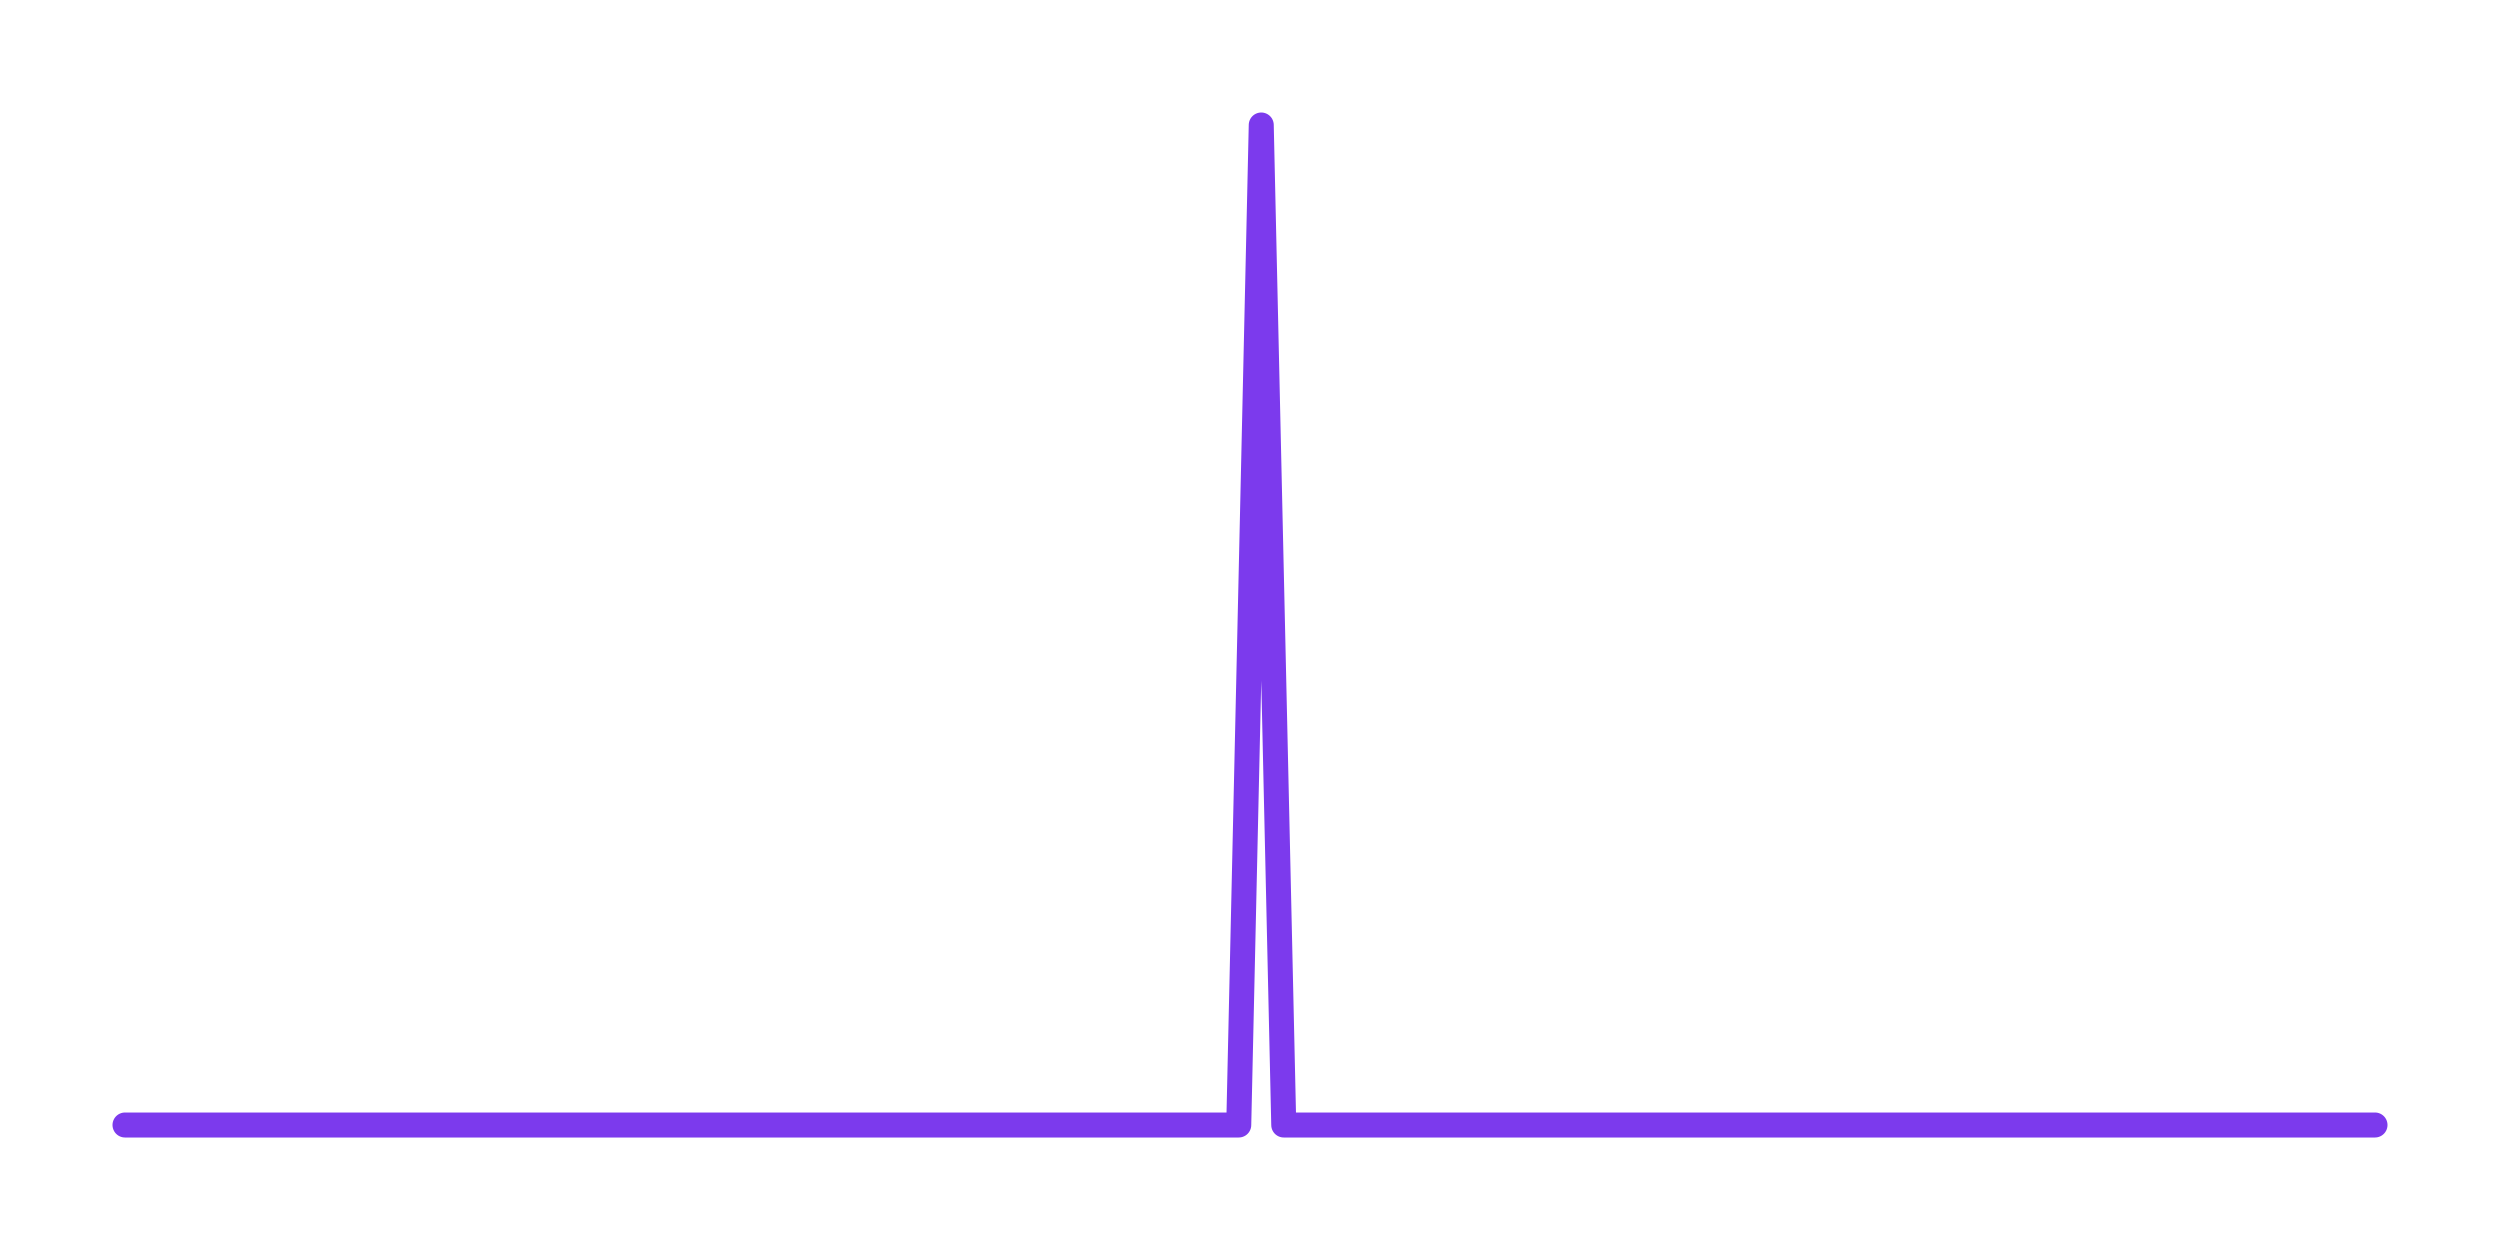 <?xml version="1.0" encoding="UTF-8"?>
<svg width="200" height="100" viewBox="0 0 200 100"
     xmlns="http://www.w3.org/2000/svg">
  <!-- Shape path -->
  <path d="M 10.0,90.0 L 11.8,90.0 L 13.6,90.0 L 15.5,90.0 L 17.3,90.0 L 19.1,90.0 L 20.9,90.0 L 22.7,90.0 L 24.5,90.0 L 26.4,90.0 L 28.2,90.0 L 30.0,90.0 L 31.8,90.0 L 33.6,90.0 L 35.5,90.0 L 37.3,90.0 L 39.1,90.0 L 40.9,90.0 L 42.7,90.0 L 44.5,90.0 L 46.4,90.0 L 48.2,90.0 L 50.0,90.0 L 51.8,90.0 L 53.6,90.0 L 55.5,90.0 L 57.3,90.0 L 59.1,90.0 L 60.9,90.0 L 62.7,90.0 L 64.5,90.0 L 66.4,90.0 L 68.2,90.0 L 70.0,90.0 L 71.8,90.0 L 73.6,90.0 L 75.5,90.0 L 77.3,90.0 L 79.1,90.0 L 80.9,90.0 L 82.7,90.0 L 84.5,90.0 L 86.4,90.0 L 88.2,90.0 L 90.0,90.0 L 91.8,90.0 L 93.6,90.0 L 95.5,90.0 L 97.3,90.0 L 99.1,90.0 L 100.9,10.0 L 102.7,90.0 L 104.5,90.0 L 106.4,90.0 L 108.2,90.0 L 110.0,90.0 L 111.8,90.0 L 113.6,90.0 L 115.5,90.0 L 117.3,90.0 L 119.1,90.0 L 120.9,90.0 L 122.7,90.0 L 124.5,90.0 L 126.4,90.0 L 128.2,90.0 L 130.0,90.0 L 131.8,90.0 L 133.6,90.0 L 135.5,90.0 L 137.3,90.0 L 139.1,90.0 L 140.9,90.0 L 142.7,90.0 L 144.5,90.0 L 146.4,90.0 L 148.2,90.0 L 150.0,90.0 L 151.8,90.0 L 153.6,90.0 L 155.5,90.0 L 157.3,90.0 L 159.1,90.0 L 160.9,90.0 L 162.7,90.0 L 164.5,90.0 L 166.4,90.0 L 168.2,90.0 L 170.0,90.0 L 171.8,90.0 L 173.6,90.0 L 175.5,90.0 L 177.3,90.0 L 179.1,90.0 L 180.9,90.0 L 182.7,90.0 L 184.5,90.0 L 186.4,90.0 L 188.2,90.0 L 190.0,90.0" fill="none" stroke="#7c3aed" stroke-width="2"
        stroke-linecap="round" stroke-linejoin="round"/>
</svg>